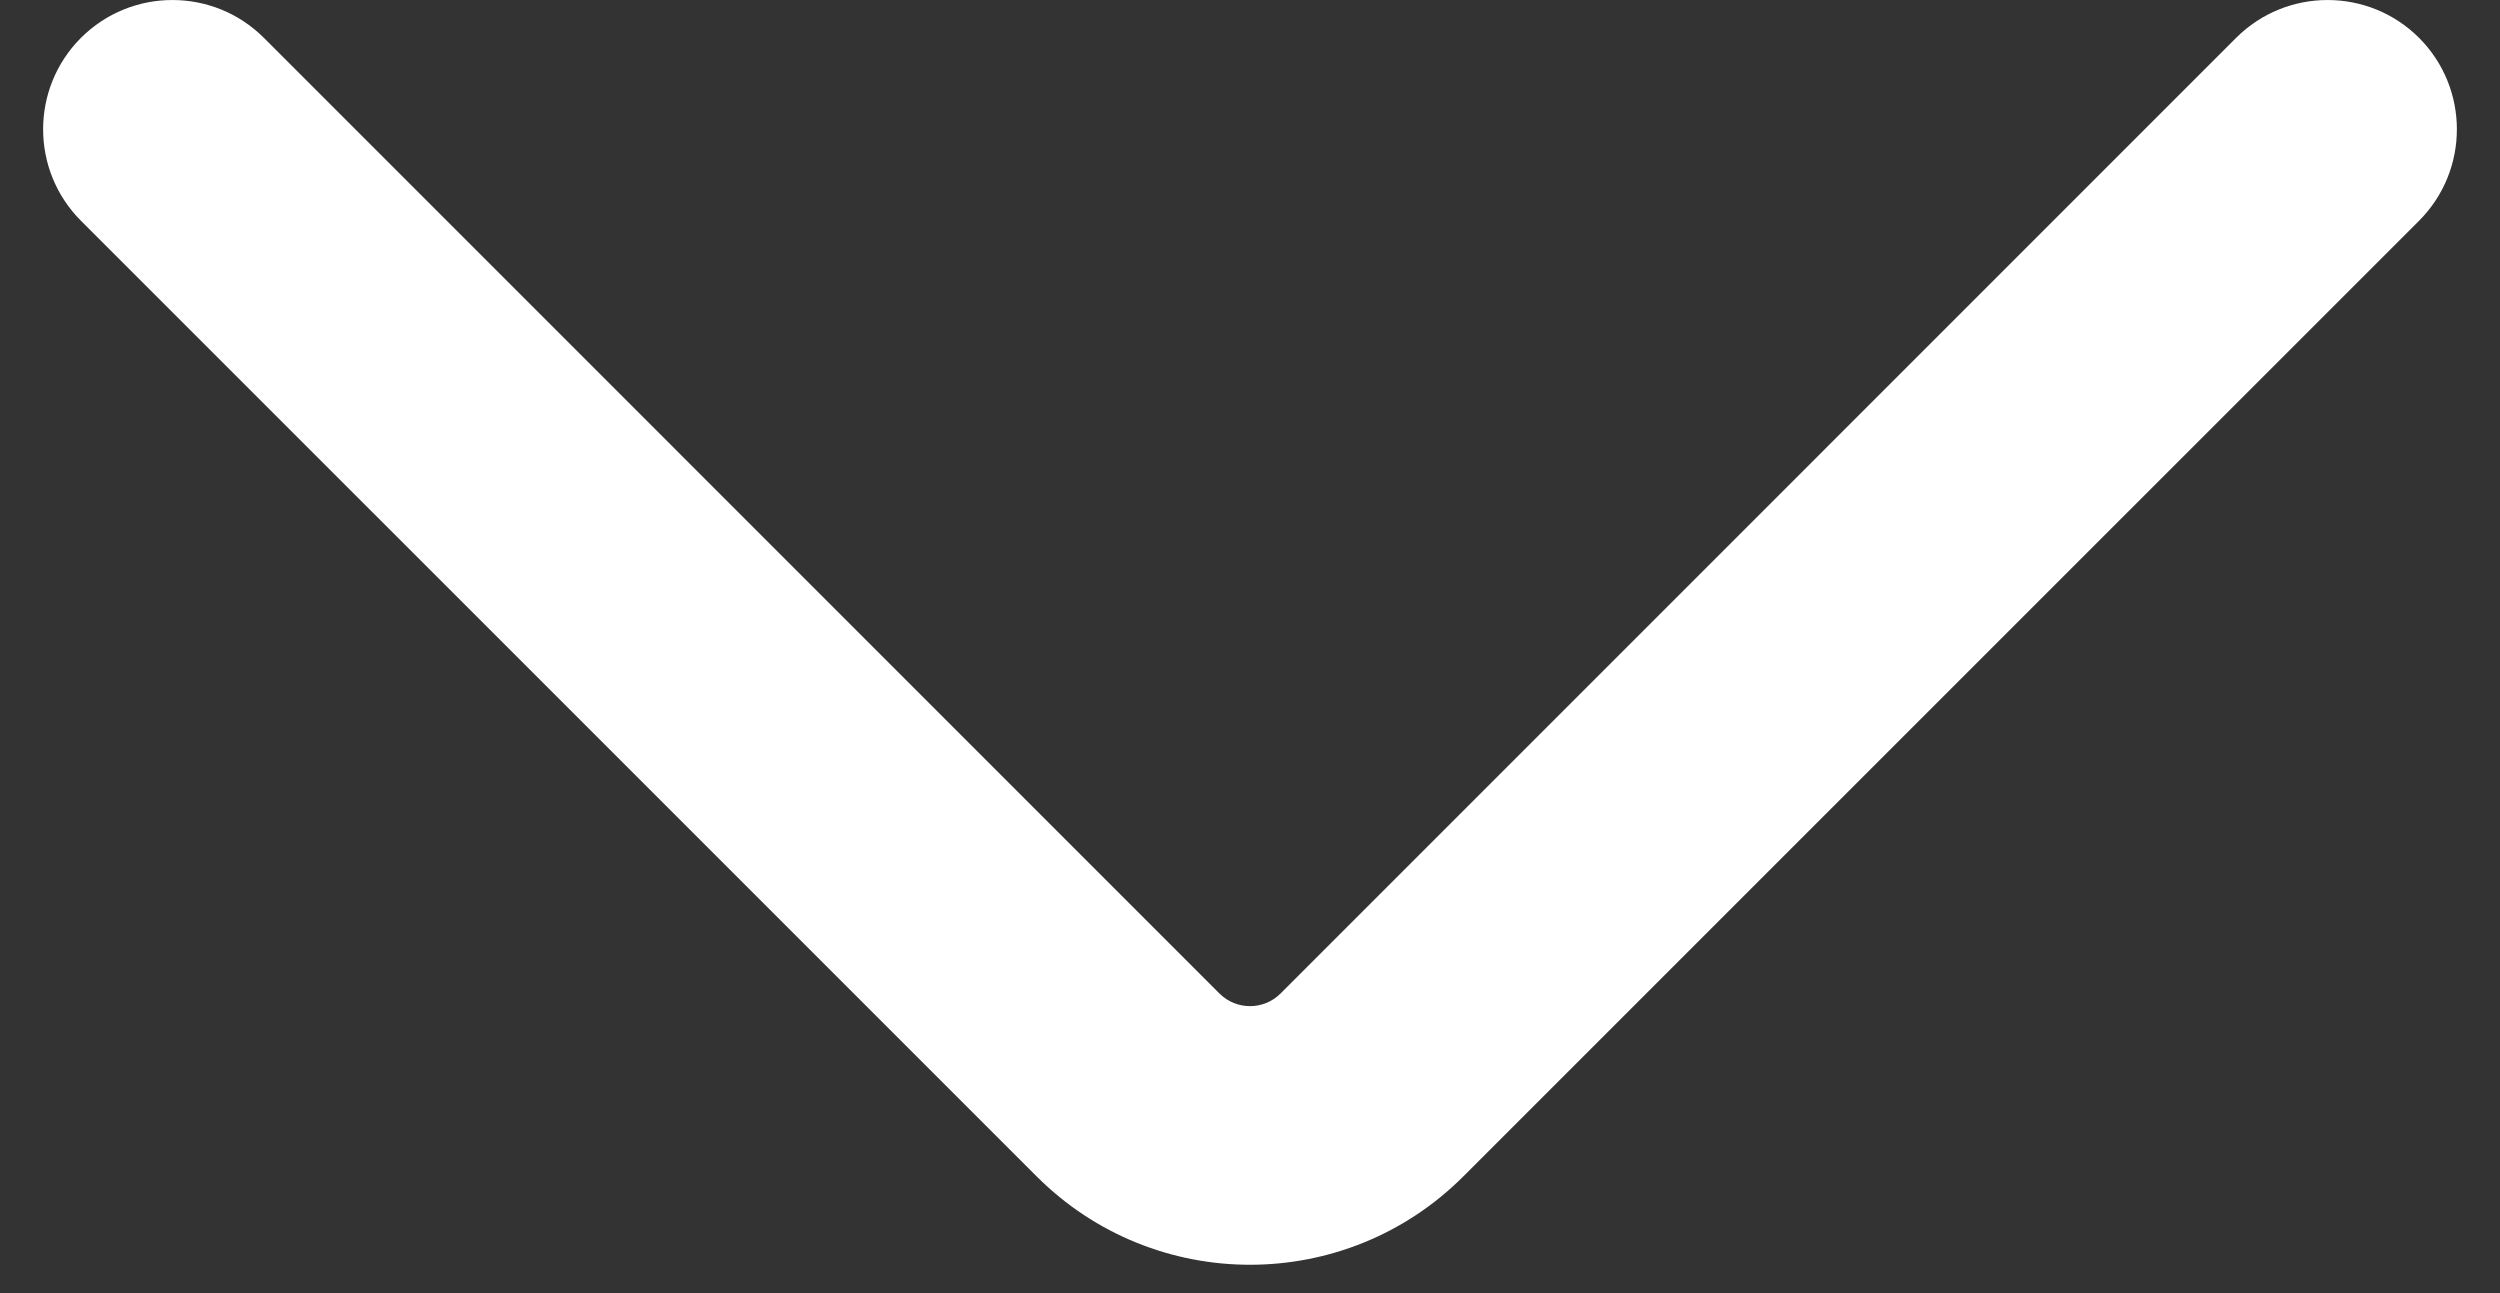 <svg width="29" height="15" viewBox="0 0 29 15" fill="none" xmlns="http://www.w3.org/2000/svg">
<rect x="0" y="0" width="29" height="15" fill="#333333" stroke="none"/>
<path fill-rule="evenodd" clip-rule="evenodd" d="M0.939 0.439C1.525 -0.146 2.475 -0.146 3.061 0.439L14.146 11.525C14.342 11.72 14.658 11.72 14.854 11.525L25.939 0.439C26.525 -0.146 27.475 -0.146 28.061 0.439C28.646 1.025 28.646 1.975 28.061 2.561L16.975 13.646C15.608 15.013 13.392 15.013 12.025 13.646L0.939 2.561C0.354 1.975 0.354 1.025 0.939 0.439Z" fill="white"/>
</svg>
